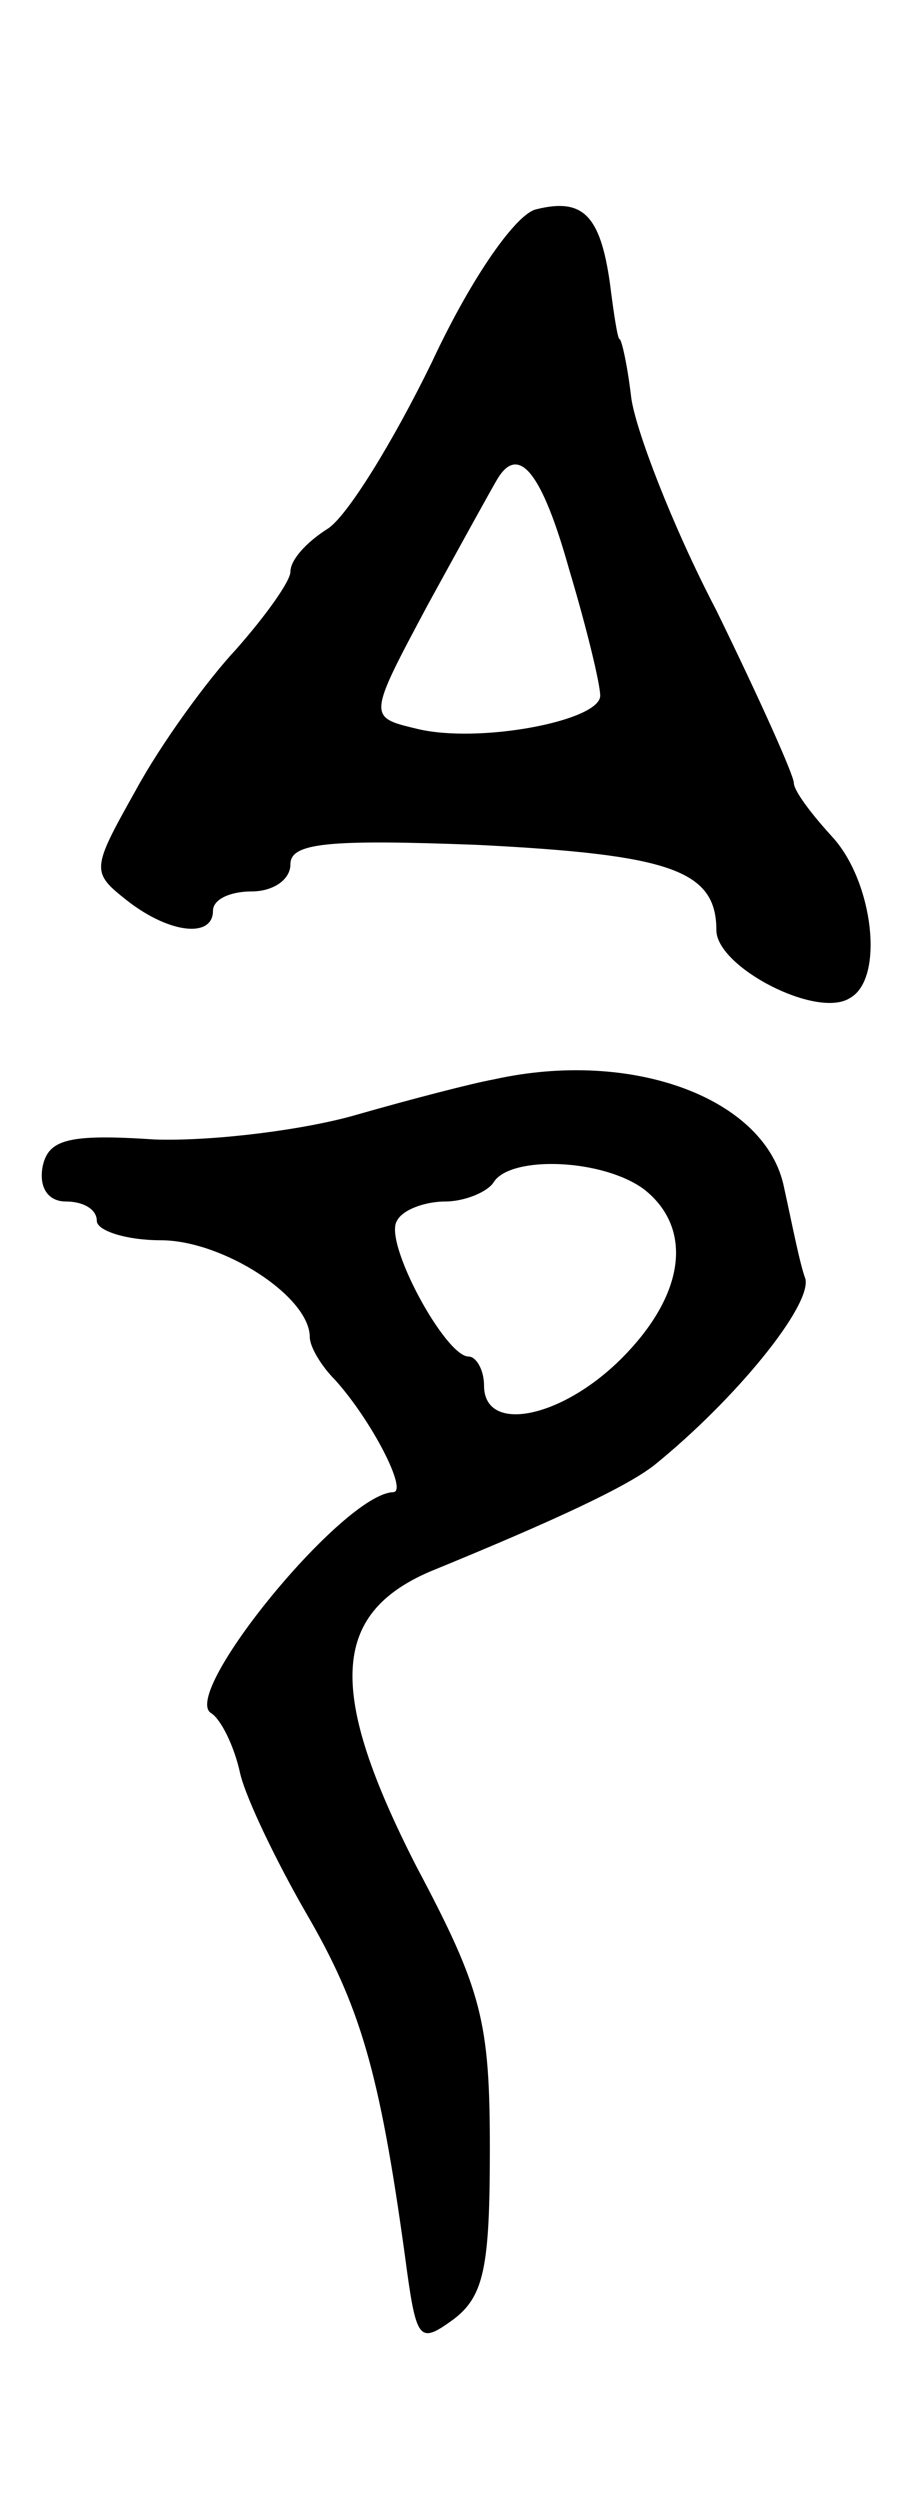 <svg version="1.0" xmlns="http://www.w3.org/2000/svg"
 width="47pt" height="129pt" viewBox="0 0 47 129"
 preserveAspectRatio="xMidYMid meet">
<g transform="translate(0,129) scale(0.1,-0.1)"
fill="#000000" stroke="none">
<path d="M277 1182 c-10 -2 -33 -34 -54 -79 -20 -41 -44 -80 -54 -86 -11 -7
-19 -16 -19 -22 0 -5 -13 -23 -28 -40 -15 -16 -39 -49 -52 -73 -23 -41 -23
-42 -4 -57 22 -17 44 -19 44 -5 0 6 9 10 20 10 11 0 20 6 20 14 0 11 19 13 97
10 99 -5 123 -13 123 -44 0 -19 52 -46 69 -35 18 10 12 60 -9 83 -11 12 -20
24 -20 28 0 4 -18 44 -40 89 -23 44 -42 94 -44 110 -2 17 -5 30 -6 30 -1 0 -3
13 -5 29 -5 35 -14 44 -38 38z m17 -186 c9 -30 16 -59 16 -65 0 -13 -63 -25
-95 -17 -25 6 -25 6 6 64 17 31 33 60 36 65 11 18 23 3 37 -47z"/>
<path d="M255 733 c-11 -2 -42 -10 -70 -18 -27 -8 -75 -14 -105 -13 -45 3 -55
0 -58 -14 -2 -11 3 -18 12 -18 9 0 16 -4 16 -10 0 -5 15 -10 33 -10 32 0 77
-29 77 -50 0 -5 6 -15 13 -22 19 -21 38 -58 30 -58 -26 -1 -110 -104 -94 -114
5 -3 12 -17 15 -31 3 -13 19 -46 34 -72 28 -48 38 -82 51 -176 6 -45 7 -47 25
-34 16 12 19 27 19 88 0 66 -4 82 -38 146 -46 90 -44 130 7 152 66 27 102 44
116 55 42 34 81 82 78 96 -3 8 -7 29 -11 47 -9 46 -78 72 -150 56z m78 -57
c25 -20 21 -54 -12 -87 -31 -31 -71 -39 -71 -14 0 8 -4 15 -8 15 -12 0 -44 59
-37 70 3 6 15 10 25 10 10 0 22 5 25 10 9 14 57 12 78 -4z"/>
</g>
</svg>
